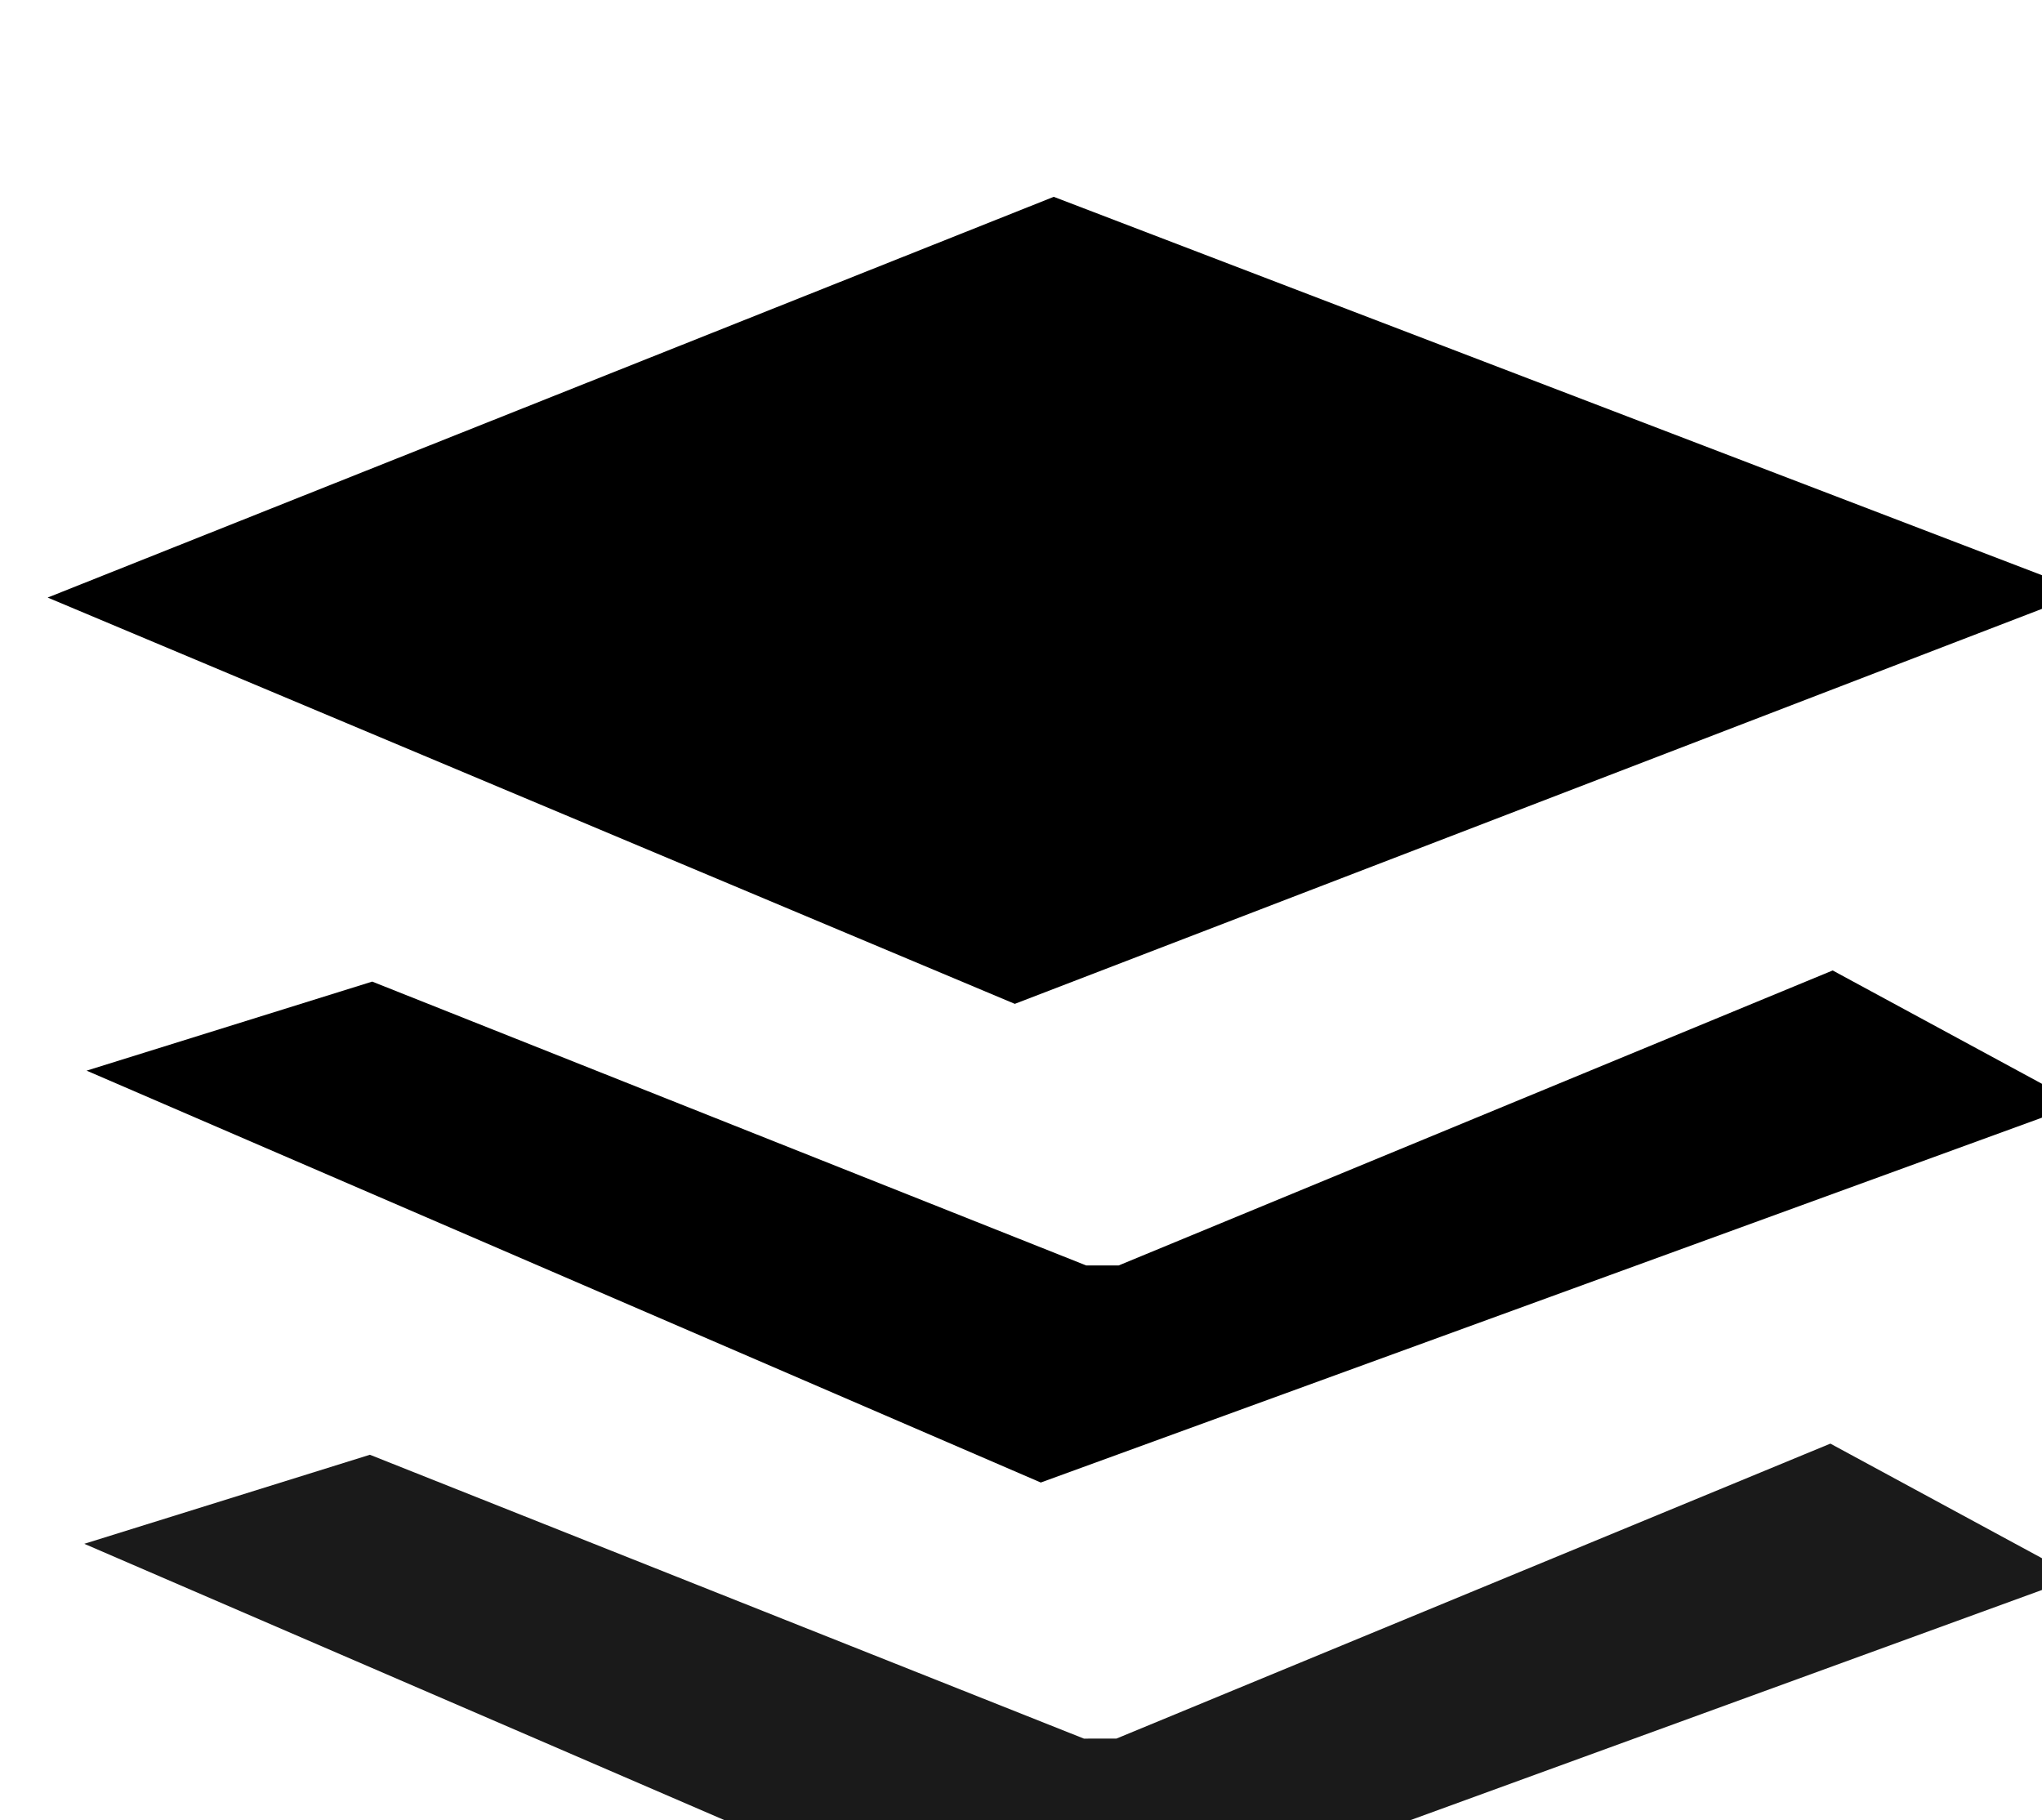 <?xml version="1.0" encoding="UTF-8" standalone="no"?>
<!-- Created with Inkscape (http://www.inkscape.org/) -->

<svg
   xmlns:dc="http://purl.org/dc/elements/1.1/"
   xmlns:cc="http://creativecommons.org/ns#"
   xmlns:rdf="http://www.w3.org/1999/02/22-rdf-syntax-ns#"
   xmlns:svg="http://www.w3.org/2000/svg"
   xmlns="http://www.w3.org/2000/svg"
   xmlns:sodipodi="http://sodipodi.sourceforge.net/DTD/sodipodi-0.dtd"
   xmlns:inkscape="http://www.inkscape.org/namespaces/inkscape"
   width="2.219mm"
   height="1.978mm"
   viewBox="0 0 7.864 7.01"
   id="svg5218"
   version="1.1"
   inkscape:version="0.91 r13725"
   sodipodi:docname="category.svg">
  <defs
     id="defs5220" />
  <sodipodi:namedview
     id="base"
     pagecolor="#ffffff"
     bordercolor="#666666"
     borderopacity="1.0"
     inkscape:pageopacity="0.0"
     inkscape:pageshadow="2"
     inkscape:zoom="11.2"
     inkscape:cx="3.0240781"
     inkscape:cy="2.848617"
     inkscape:document-units="px"
     inkscape:current-layer="g6338"
     showgrid="false"
     fit-margin-top="0"
     fit-margin-left="0"
     fit-margin-right="0"
     fit-margin-bottom="0"
     inkscape:window-width="1366"
     inkscape:window-height="715"
     inkscape:window-x="-4"
     inkscape:window-y="-4"
     inkscape:window-maximized="1" />
  <g
     inkscape:label="Laag 1"
     inkscape:groupmode="layer"
     id="layer1"
     transform="translate(-41.782,-640.286)">
    <g
       id="g6338"
       inkscape:export-filename="C:\xampp\htdocs\aulis\Aulis\library\icons\mail.png"
       inkscape:export-xdpi="562.96002"
       inkscape:export-ydpi="562.96002"
       transform="matrix(2.028,0,0,2.371,-594.83,-750.054)">
      <g
         id="g4175"
         transform="matrix(0.035,0,0,0.03,304.914,570.53)">
        <path
           inkscape:connector-curvature="0"
           id="path4156"
           d="m 312.124,583.144 -52.475,-21.996 54.588,-21.695 55.997,21.394 z"
           style="fill:#000000;fill-opacity:1;fill-rule:evenodd;stroke:none;stroke-width:0.456px;stroke-linecap:butt;stroke-linejoin:miter;stroke-opacity:1" />
        <path
           inkscape:connector-curvature="0"
           id="path4158"
           d="m 315.998,597.306 -38.74,-15.367 -15.496,4.821 51.771,22.298 56.349,-20.49 -13.383,-7.232 -38.74,15.97"
           style="fill:#000000;fill-opacity:1;fill-rule:evenodd;stroke:none;stroke-width:0.456px;stroke-linecap:butt;stroke-linejoin:miter;stroke-opacity:1" />
        <path
           inkscape:connector-curvature="0"
           id="path4158-9"
           d="m 315.873,622.922 -38.74,-15.367 -15.496,4.821 51.771,22.298 56.349,-20.49 -13.383,-7.232 -38.74,15.97"
           style="fill:#1a1a1a;fill-rule:evenodd;stroke:none;stroke-width:0.456px;stroke-linecap:butt;stroke-linejoin:miter;stroke-opacity:1" />
      </g>
    </g>
  </g>
</svg>
